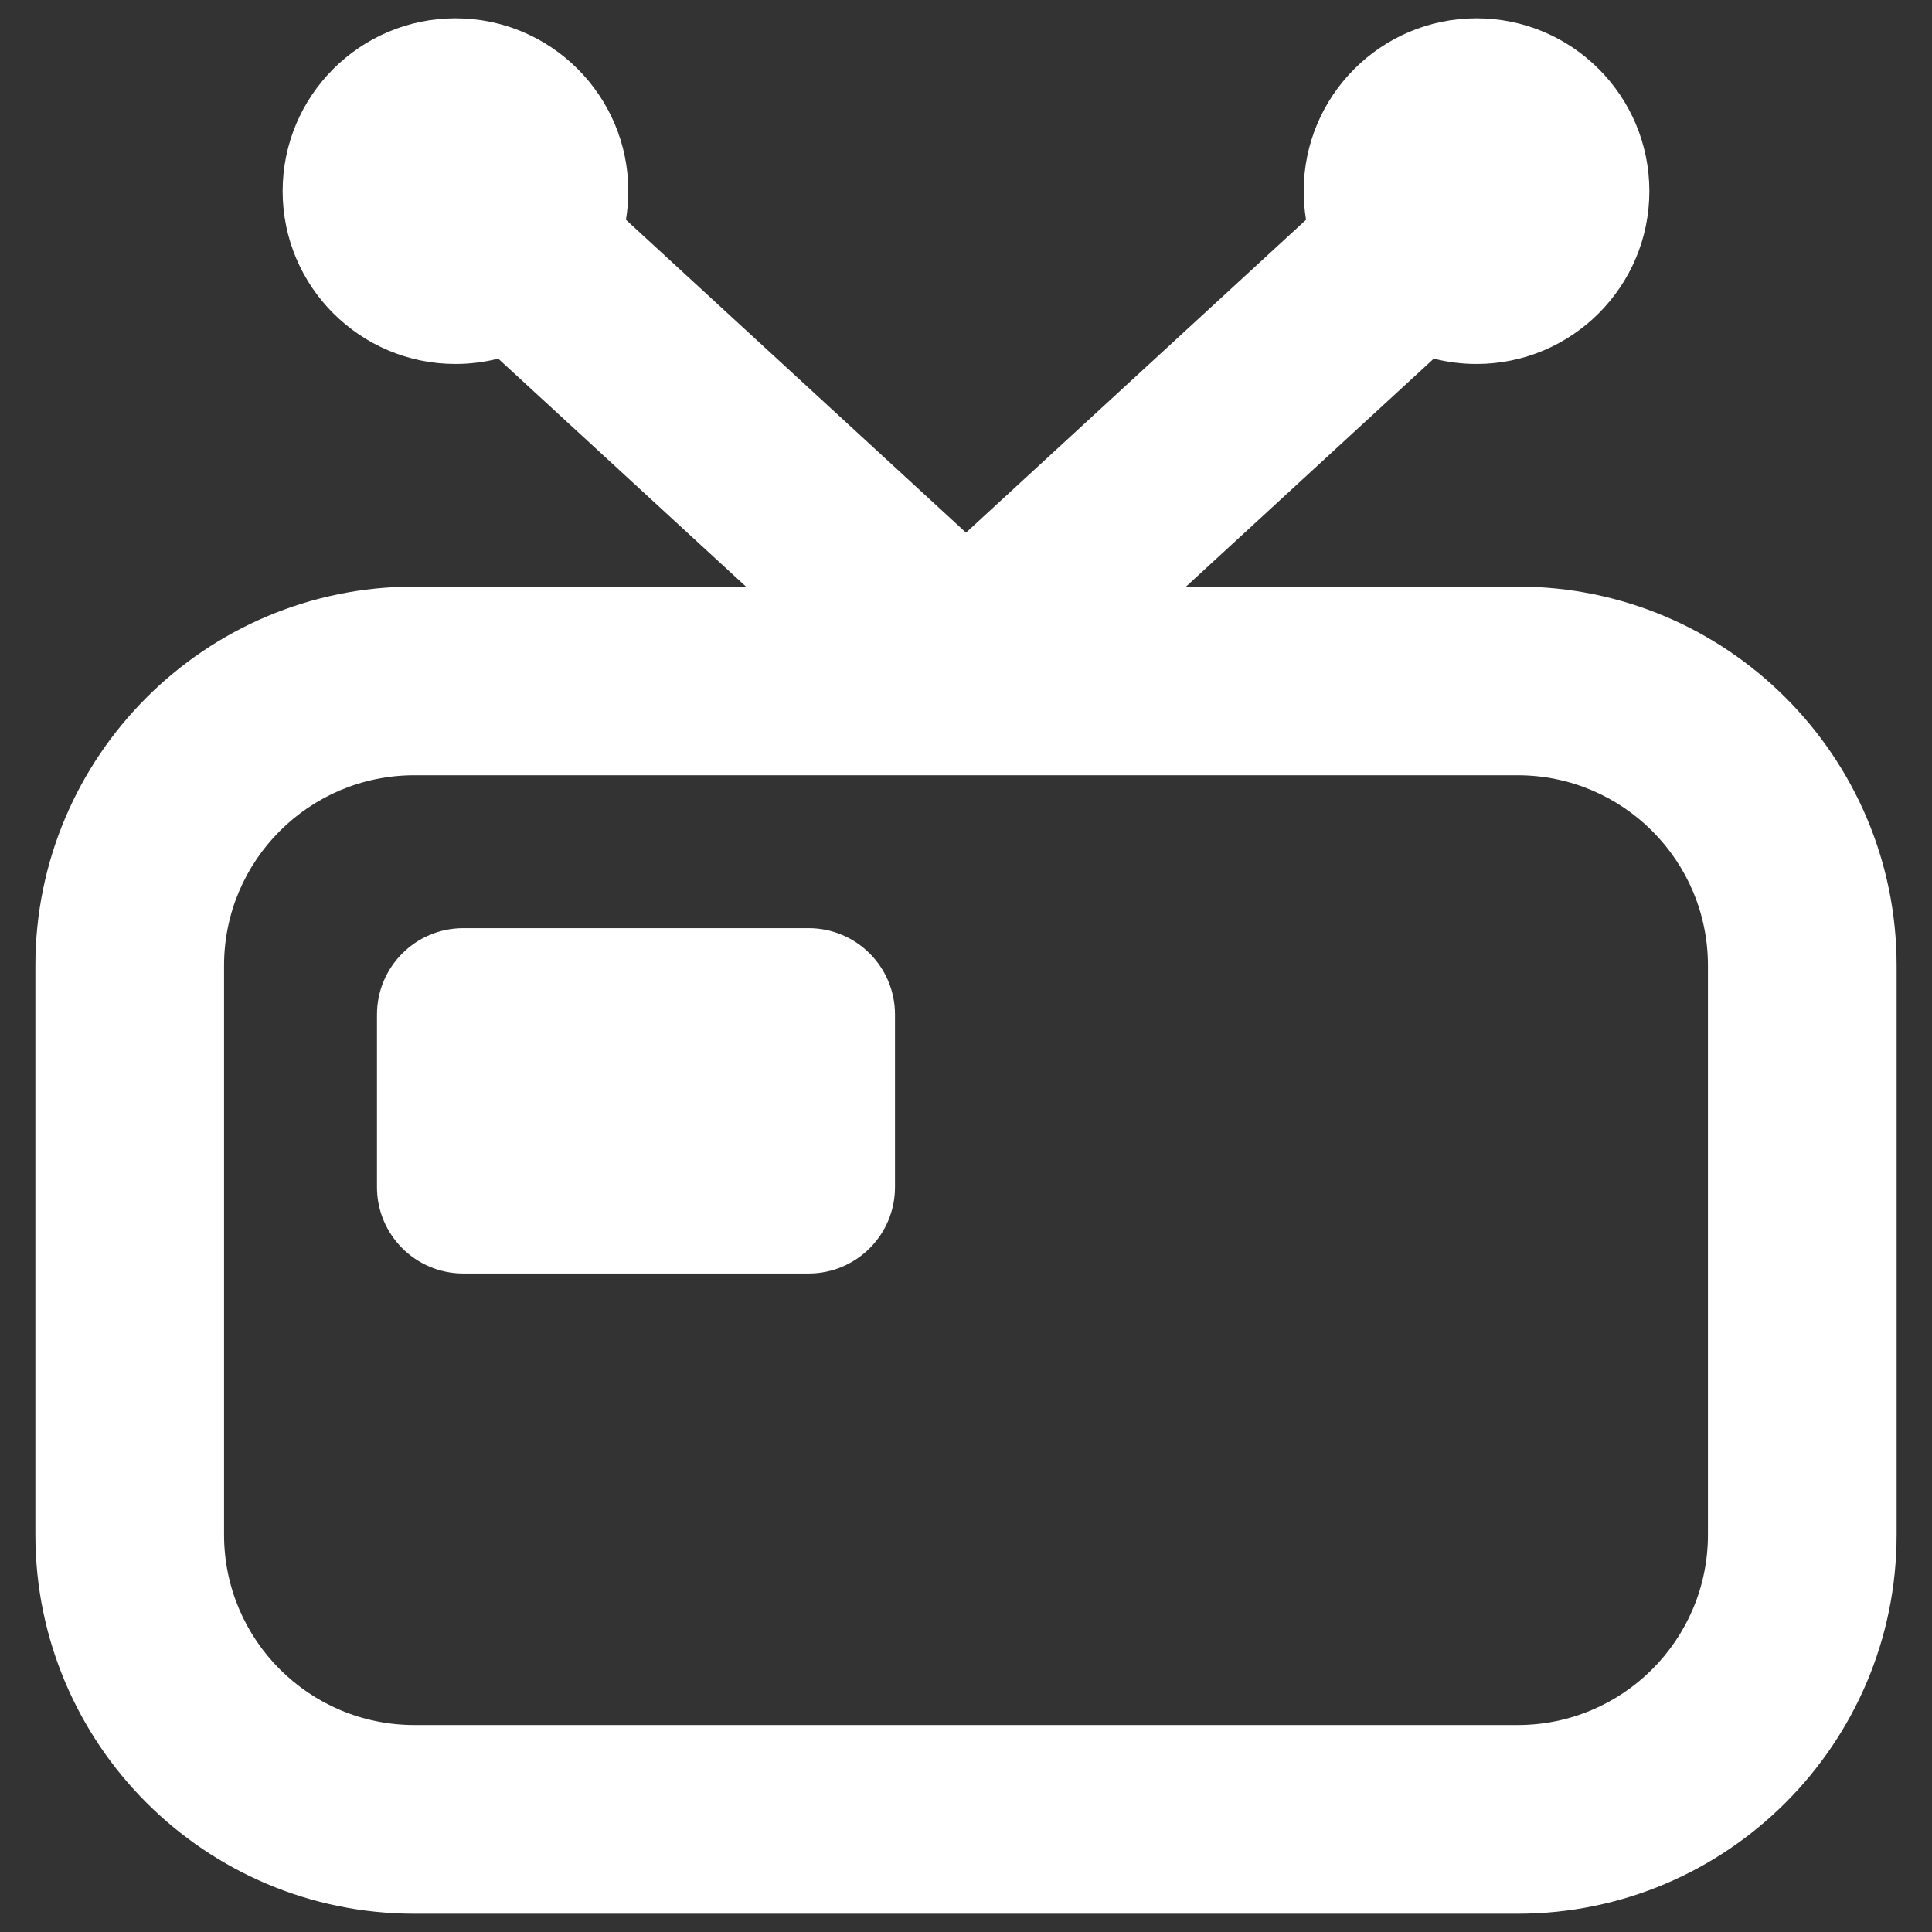 <?xml version="1.0" encoding="UTF-8" standalone="no"?>
<!DOCTYPE svg PUBLIC "-//W3C//DTD SVG 1.1//EN" "http://www.w3.org/Graphics/SVG/1.1/DTD/svg11.dtd">
<svg width="100%" height="100%" viewBox="0 0 1024 1024" version="1.1" xml:space="preserve" style="fill-rule:evenodd;clip-rule:evenodd;stroke-linejoin:round;stroke-miterlimit:2;">
    <rect x="0" y="0" width="1024" height="1024" fill="#333333" stroke="none"/>
    <g transform="matrix(1,0,0,1,0,-1440.89)">
        <g transform="matrix(1,0,0,1,0,1440.89)">
            <rect id="Artboard1" x="0" y="0" width="1024" height="1024" style="fill:none;"/>
            <g id="Artboard11">
                <g transform="matrix(0.915,0,0,1.143,43.648,-47.856)">
                    <path d="M996.555,489.76C996.555,416.895 922.661,357.738 831.645,357.738L192.355,357.738C101.339,357.738 27.445,416.895 27.445,489.76L27.445,753.804C27.445,826.669 101.339,885.826 192.355,885.826L831.645,885.826C922.661,885.826 996.555,826.669 996.555,753.804L996.555,489.76Z" style="fill:rgb(235,235,235);fill-opacity:0;"/>
                </g>
                <g transform="matrix(1.23,0,0,1.23,6.811,-50.037)">
                    <circle cx="190.716" cy="123.031" r="33.825" style="fill:rgb(235,235,235);fill-opacity:0;"/>
                </g>
                <g transform="matrix(1.23,0,0,1.23,547.994,-50.037)">
                    <circle cx="190.716" cy="123.031" r="33.825" style="fill:rgb(235,235,235);fill-opacity:0;"/>
                </g>
                <path d="M628.621,310.902L804.395,310.902C915.248,310.902 1005.25,400.9 1005.25,511.752L1005.25,813.454C1005.25,924.307 915.248,1014.31 804.395,1014.31L219.605,1014.31C108.752,1014.31 18.754,924.307 18.754,813.454L18.754,511.752C18.754,400.9 108.752,310.902 219.605,310.902L395.379,310.902L264.059,190.083C256.814,191.929 249.225,192.91 241.409,192.91C190.849,192.91 149.801,151.862 149.801,101.302C149.801,50.743 190.849,9.695 241.409,9.695C291.968,9.695 333.016,50.743 333.016,101.302C333.016,106.475 332.586,111.548 331.761,116.487L512,282.312L692.239,116.487C691.414,111.548 690.984,106.475 690.984,101.302C690.984,50.743 732.032,9.695 782.591,9.695C833.151,9.695 874.199,50.743 874.199,101.302C874.199,151.862 833.151,192.91 782.591,192.91C774.775,192.91 767.186,191.929 759.941,190.083L628.621,310.902ZM905.246,511.752C905.246,456.091 860.056,410.902 804.395,410.902L219.605,410.902C163.944,410.902 118.754,456.091 118.754,511.752L118.754,813.454C118.754,869.115 163.944,914.305 219.605,914.305L804.395,914.305C860.056,914.305 905.246,869.115 905.246,813.454L905.246,511.752ZM474.363,537.709L474.363,629.23C474.363,654.485 453.858,674.99 428.602,674.99L245.561,674.99C220.306,674.99 199.801,654.485 199.801,629.23L199.801,537.709C199.801,512.453 220.306,491.949 245.561,491.949L428.602,491.949C453.858,491.949 474.363,512.453 474.363,537.709Z" style="fill:white;"/>
            </g>
        </g>
    </g>
</svg>
